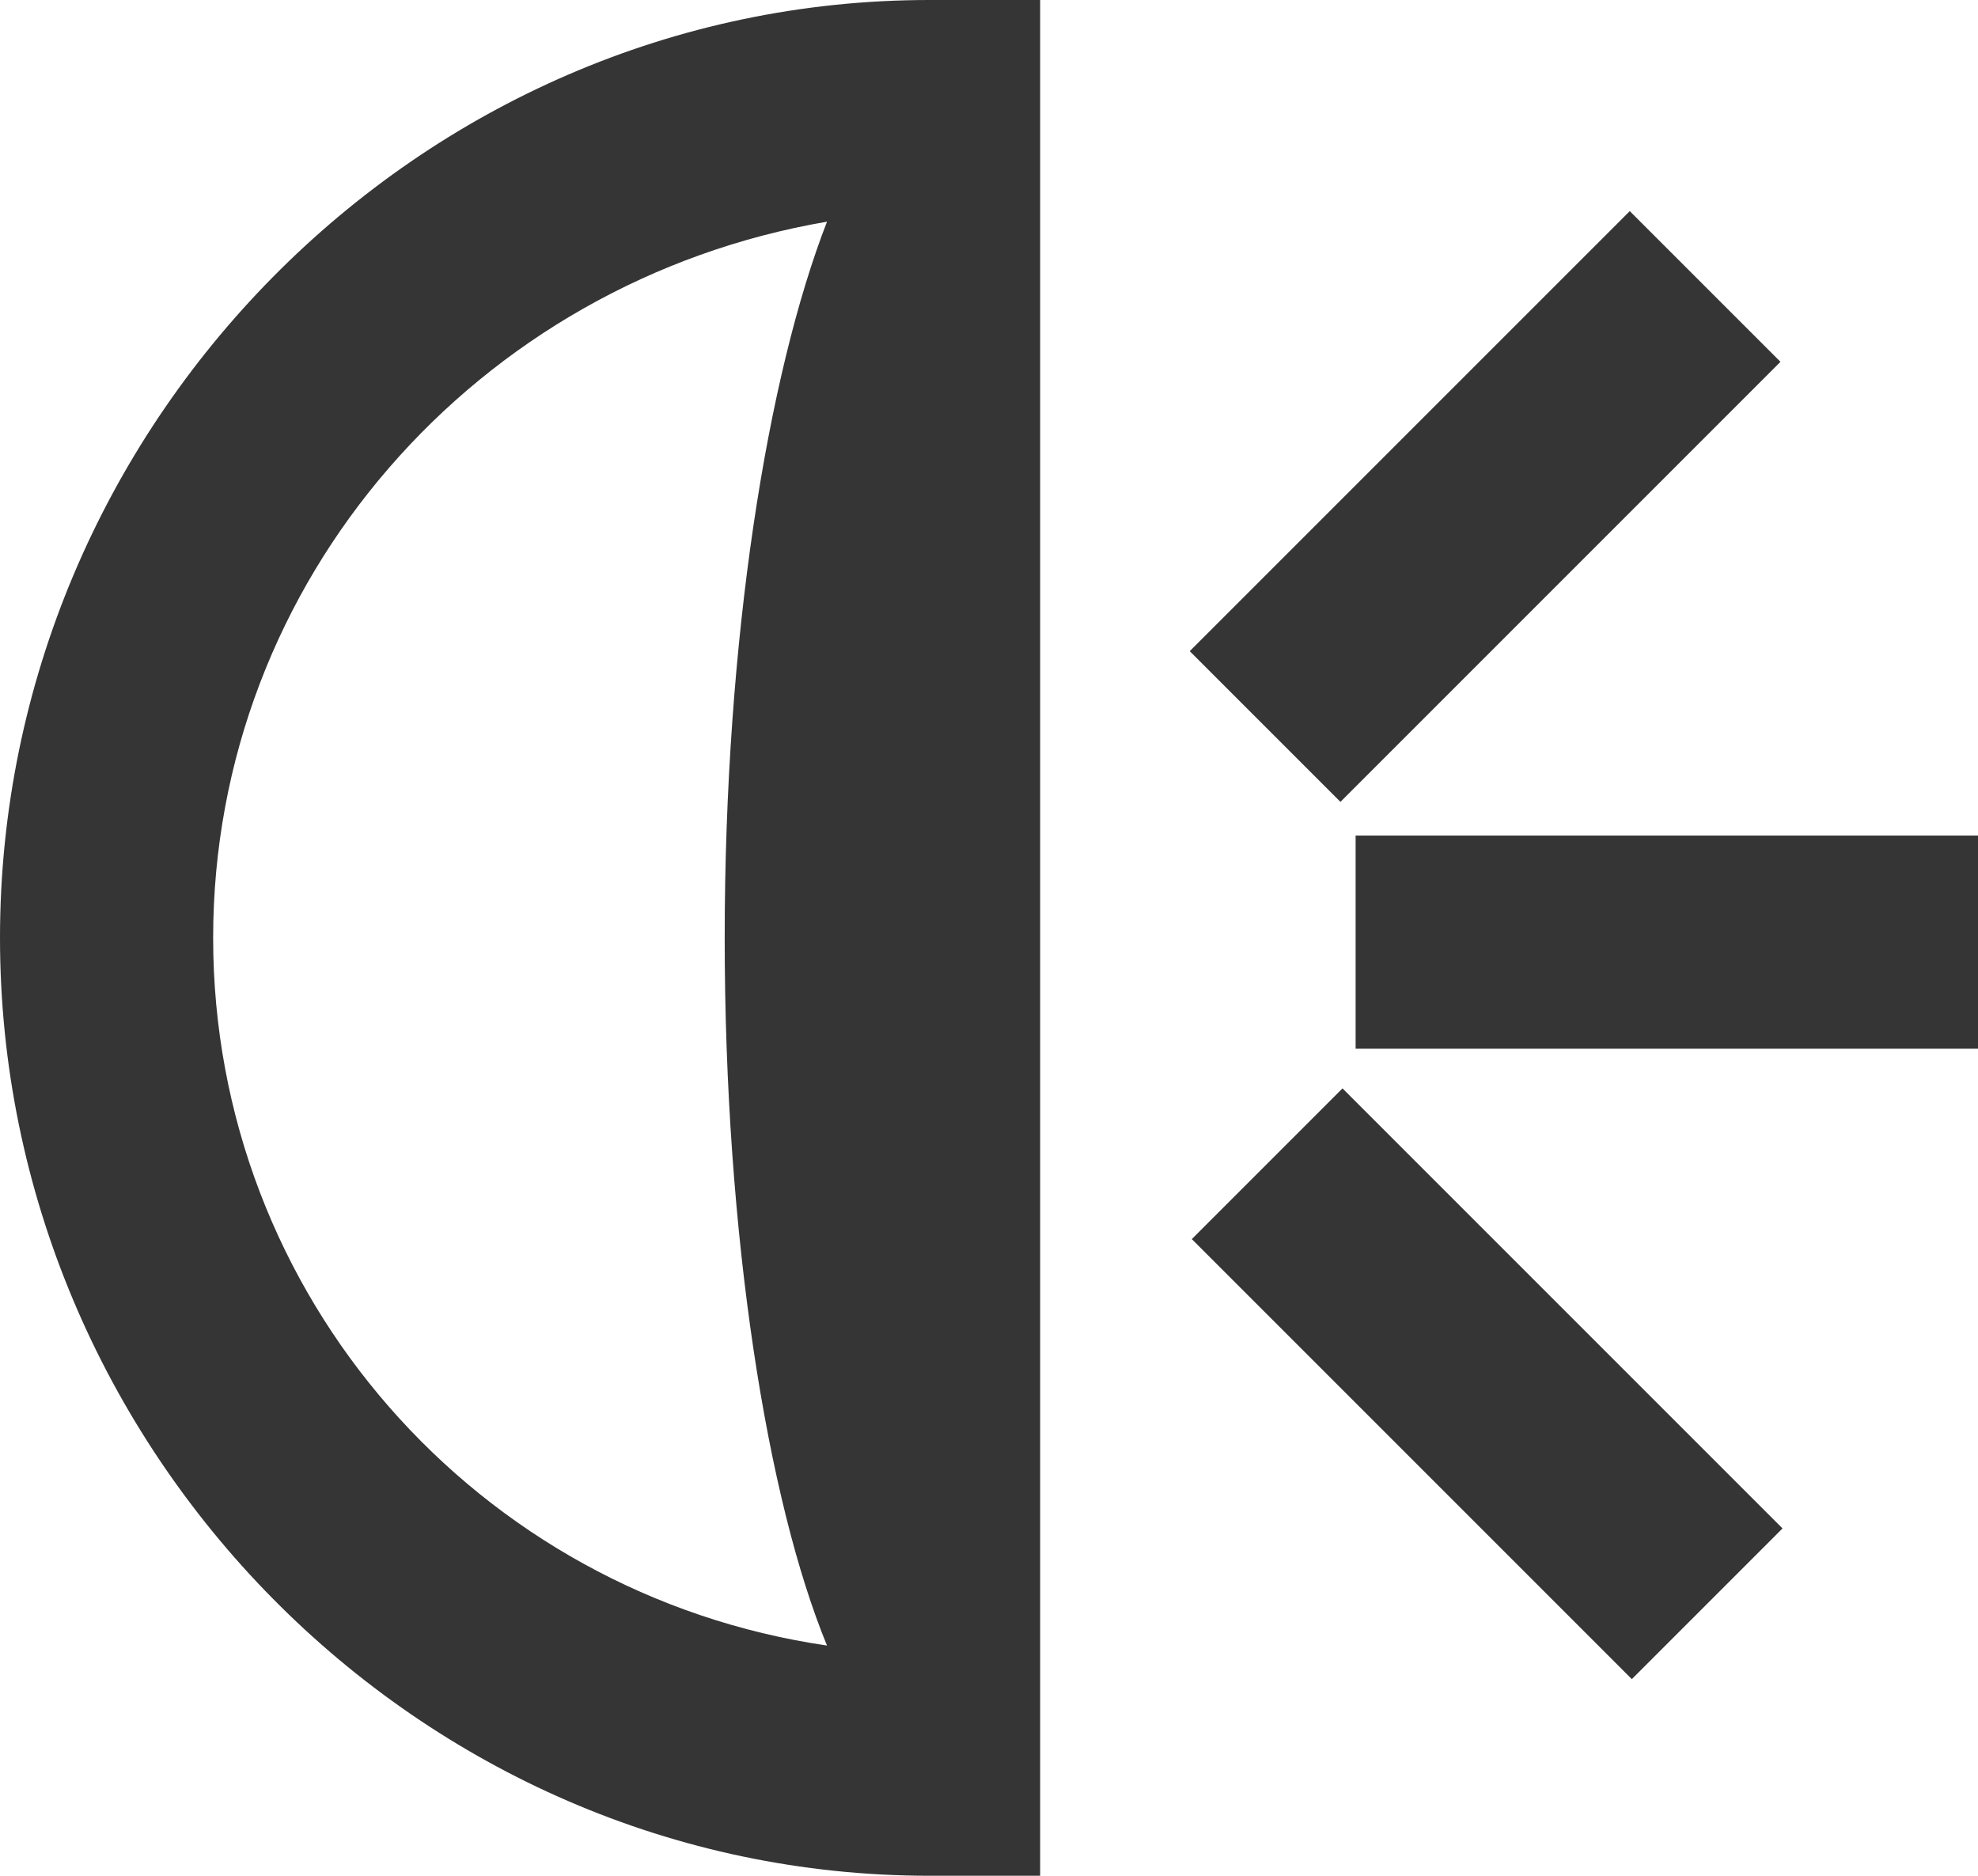 <?xml version="1.0" encoding="utf-8"?>
<!-- Generator: Adobe Illustrator 24.0.1, SVG Export Plug-In . SVG Version: 6.00 Build 0)  -->
<svg version="1.2" baseProfile="tiny" id="Camada_2_cópia"
	 xmlns="http://www.w3.org/2000/svg" xmlns:xlink="http://www.w3.org/1999/xlink" x="0px" y="0px" viewBox="0 0 23.2 22"
	 xml:space="preserve">
<g>
	<path fill="#353535" d="M10.9,0C4.9,0,0,5,0,11s4.9,11,10.9,11l1.3,0V0L10.9,0z M2.5,11c0-4.2,3.1-7.7,7.2-8.4v0
		C9,4.4,8.5,7.5,8.5,11c0,3.5,0.5,6.6,1.2,8.3C5.6,18.7,2.5,15.2,2.5,11z"/>
	<g>
		<g>
			<g>
				
					<rect x="16.2" y="12.6" transform="matrix(0.707 -0.707 0.707 0.707 -6.383 17.078)" fill="#353535" width="2.5" height="7.3"/>
			</g>
			<g>
				<rect x="15.9" y="9.8" fill="#353535" width="7.3" height="2.5"/>
			</g>
			<g>
				
					<rect x="13.8" y="4.7" transform="matrix(0.707 -0.707 0.707 0.707 0.875 14.071)" fill="#353535" width="7.3" height="2.5"/>
			</g>
		</g>
	</g>
</g>
</svg>
